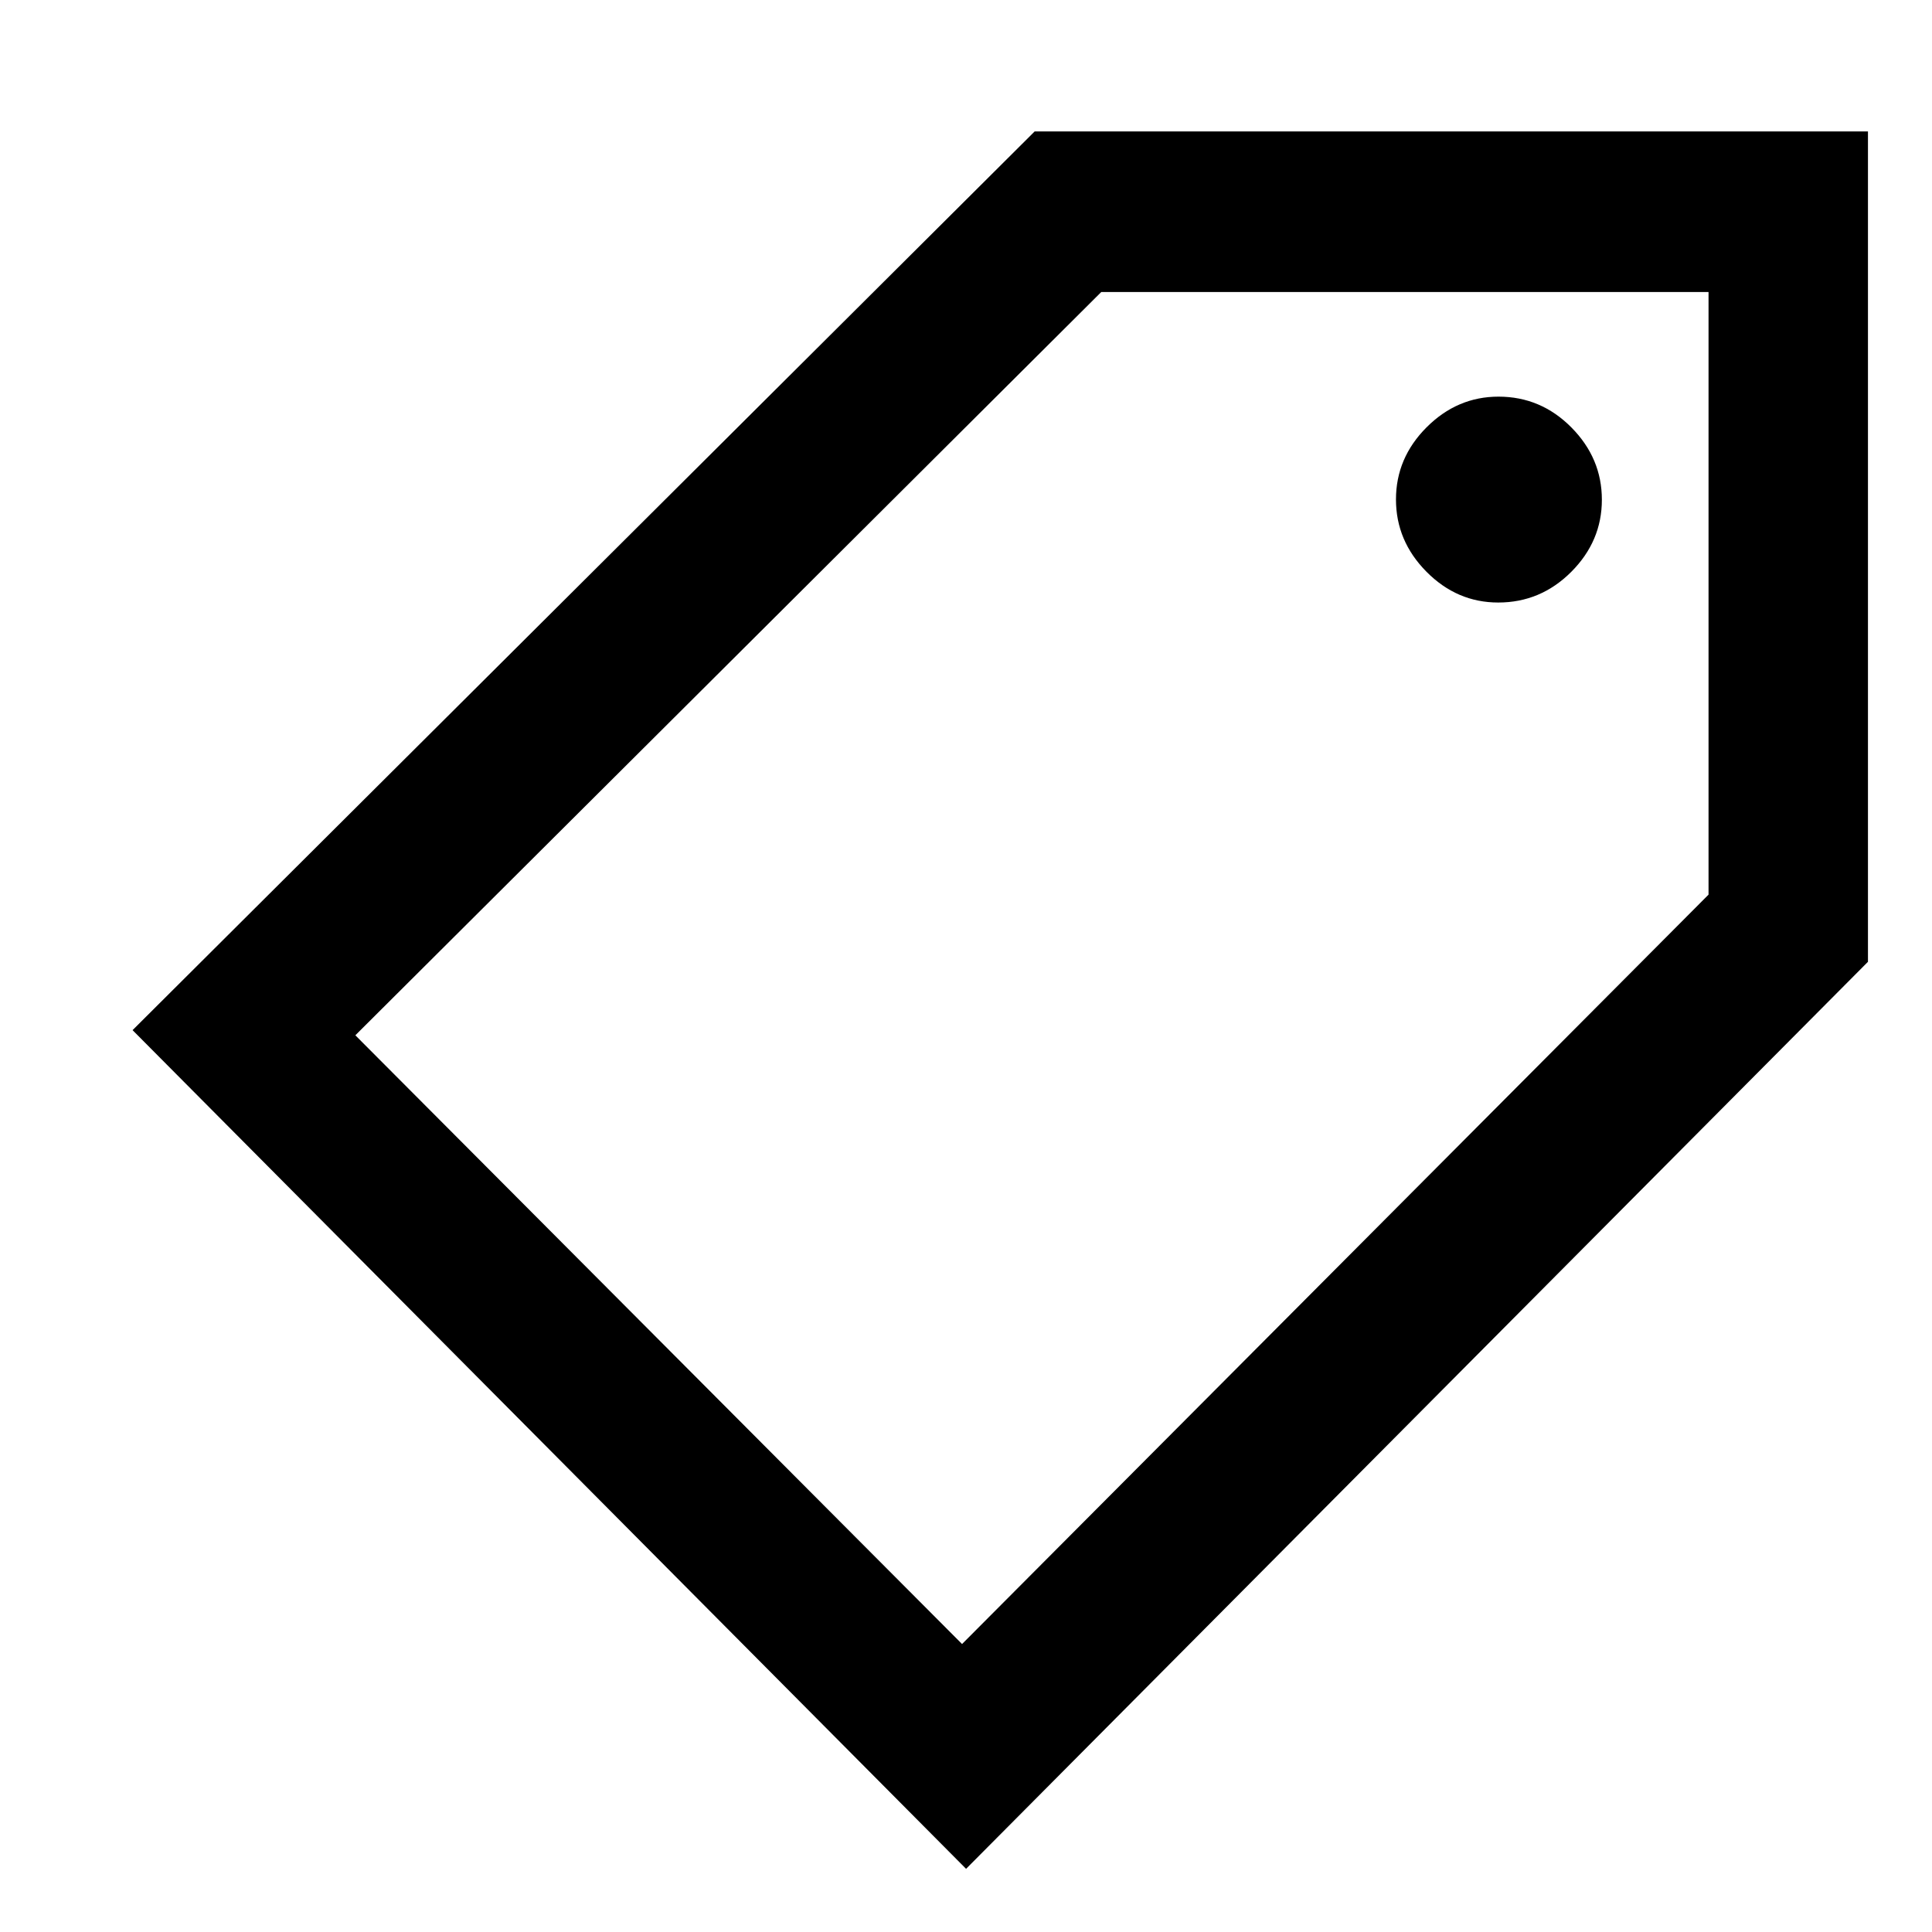 <svg xmlns="http://www.w3.org/2000/svg" width="48" height="48" viewBox="0 -960 960 960"><path d="M480.04-31.39 65.87-448.13 514.13-894.7h414.05v412.61L480.04-31.39Zm-2-111.7 370.92-372.37v-299.45H547.22L176.57-445.57l301.47 302.48Zm266.42-517.52q21.06 0 36.28-15.23 15.22-15.24 15.22-35.85 0-20.62-15.15-35.92-15.16-15.3-36.22-15.3-20.5 0-35.72 15.23-15.22 15.23-15.22 35.85t15.15 35.92q15.15 15.3 35.66 15.3ZM512.48-479Z"/></svg>